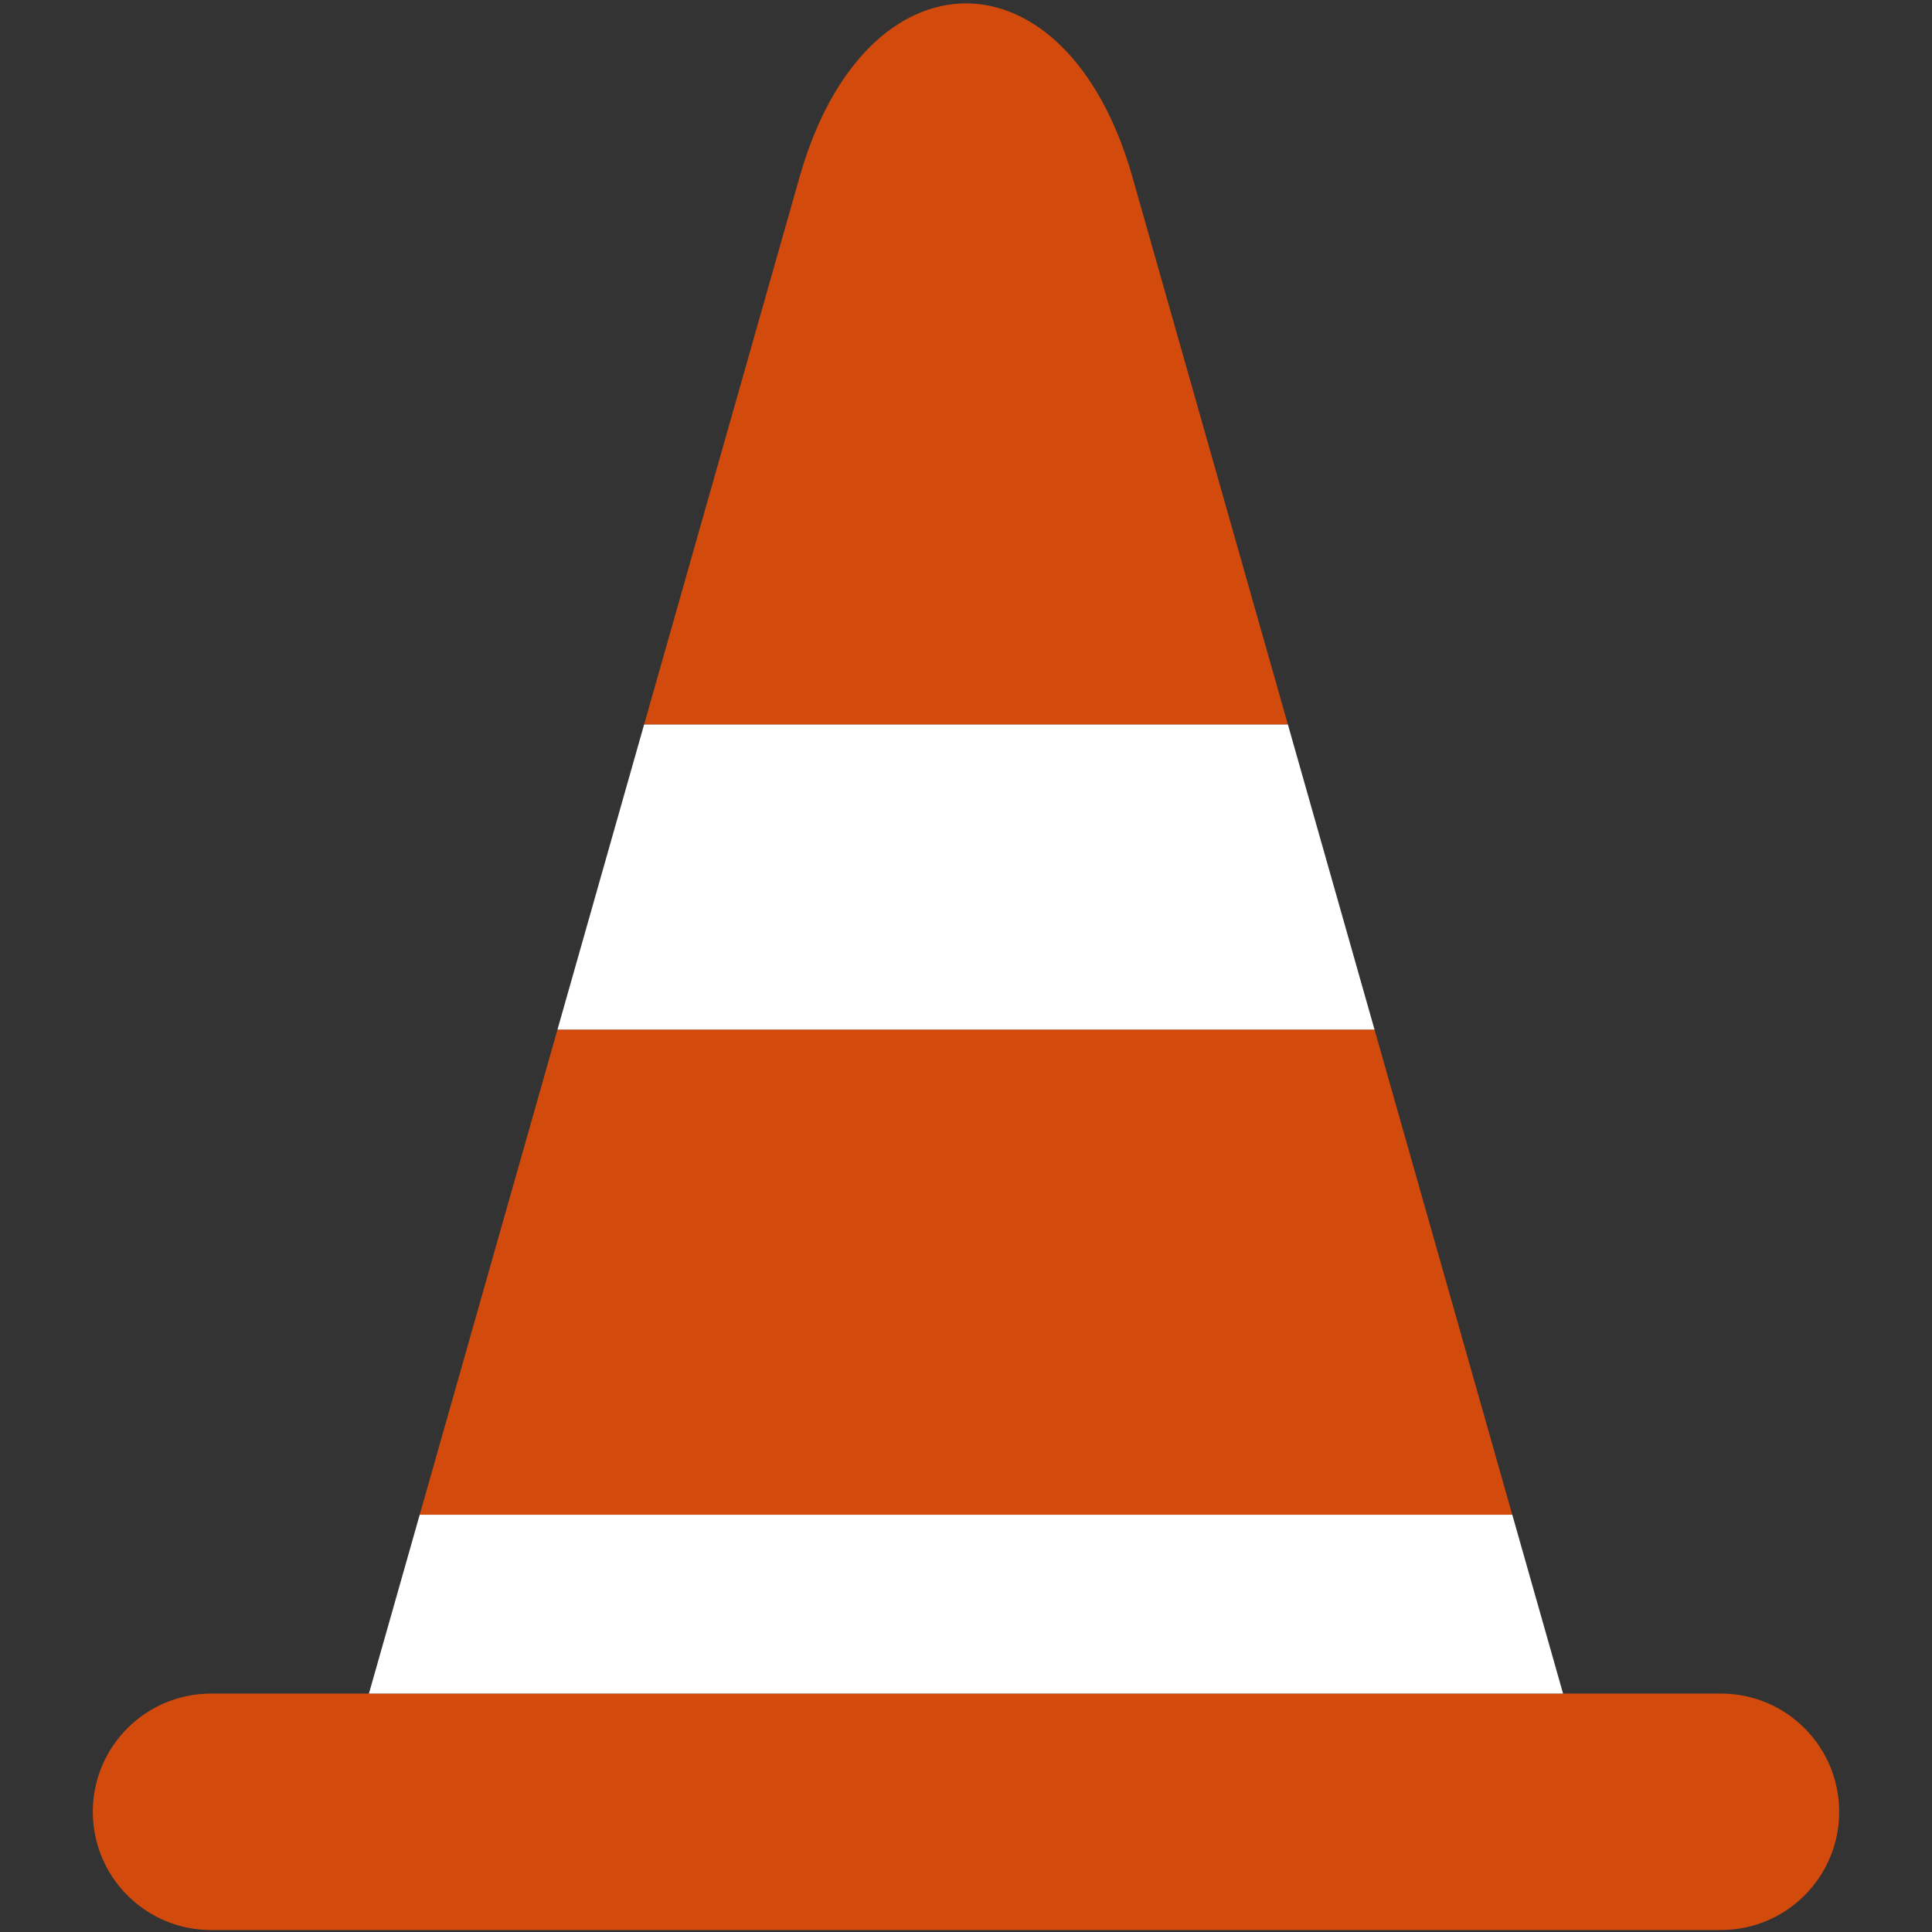 <?xml version="1.0" encoding="utf-8"?>
<!DOCTYPE svg PUBLIC "-//W3C//DTD SVG 1.1//EN" "http://www.w3.org/Graphics/SVG/1.1/DTD/svg11.dtd">
<svg version="1.1" id="Layer_1" xmlns="http://www.w3.org/2000/svg" xmlns:xlink="http://www.w3.org/1999/xlink" x="0px" y="0px"
	 width="595.275px" height="595.275px" viewBox="0 0 595.275 595.275" enable-background="new 0 0 595.275 595.275"
	 xml:space="preserve">
<rect x="0" y="0" width="595.275" height="595.275" fill="#333333" stroke="none"/>
<path fill="#D34A0D" d="M530.251,521.814H65.025c-20.118,0-36.426,16.312-36.426,36.429c0,20.116,16.309,36.424,36.426,36.424
	h465.226c20.117,0,36.426-16.308,36.426-36.424C566.677,538.126,550.368,521.814,530.251,521.814z"/>
<g>
	<path fill="#D34A0D" d="M348.901,54.497c-20.234-71.263-82.292-71.269-102.528,0l-47.915,168.735h198.358L348.901,54.497z"/>
	<polygon fill="#D34A0D" points="171.766,317.227 129.315,466.719 465.959,466.719 423.509,317.227 	"/>
	<polygon fill="#FFFFFF" points="113.67,521.814 481.604,521.814 465.959,466.719 129.315,466.719 	"/>
	<polygon fill="#FFFFFF" points="396.816,223.232 198.458,223.232 171.766,317.227 423.509,317.227 	"/>
</g>
</svg>

